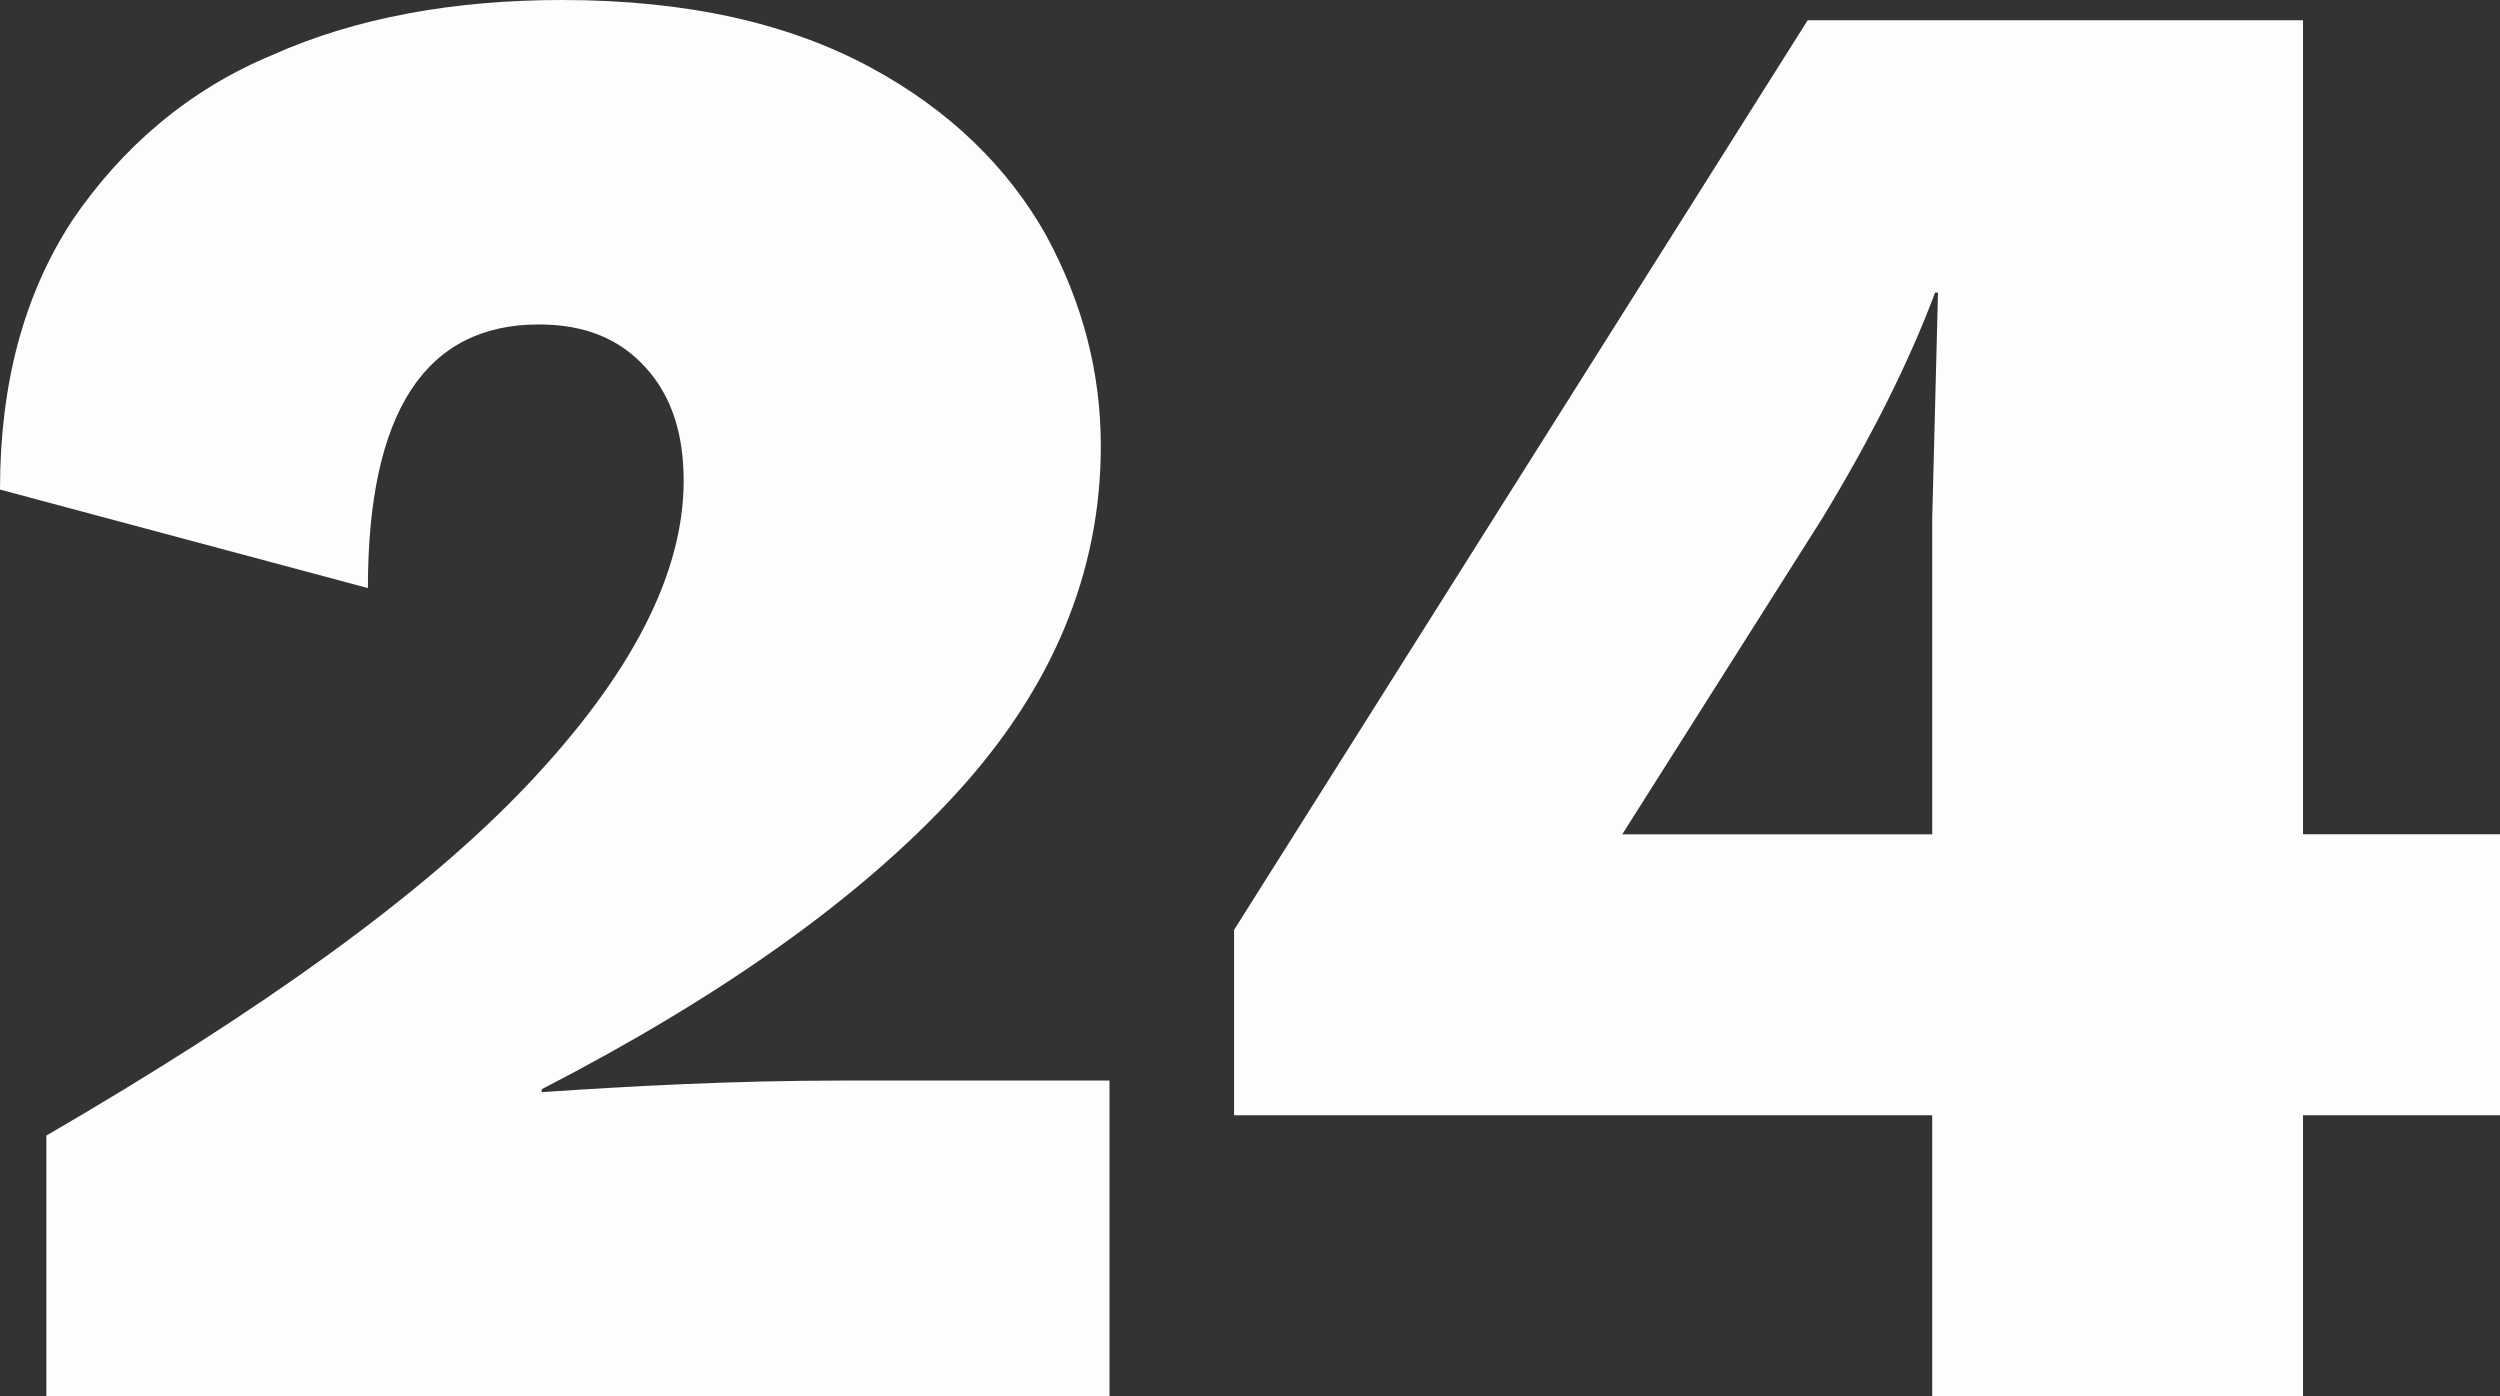 <?xml version="1.0" encoding="utf-8"?>
<!-- Generator: Adobe Illustrator 22.1.0, SVG Export Plug-In . SVG Version: 6.00 Build 0)  -->
<svg version="1.1" id="Layer_1" xmlns="http://www.w3.org/2000/svg" xmlns:xlink="http://www.w3.org/1999/xlink" x="0px" y="0px"
	 viewBox="0 0 86.3 48.2" style="enable-background:new 0 0 86.3 48.2;" xml:space="preserve">
<rect x="0" y="0" width="86.3" height="48.2" fill="#333333" stroke="none"/>
<style type="text/css">
	.st0{fill:#FDFDFD;}
</style>
<g>
	<path class="st0" d="M1.6,39.2c7.4-4.3,13-8.3,16.6-12.1s5.4-7.3,5.4-10.5c0-1.6-0.4-2.9-1.3-3.9c-0.9-1-2.1-1.5-3.7-1.5
		c-3.9,0-5.9,3-5.9,9.1L0,16.9c0-3.6,0.8-6.7,2.5-9.3c1.7-2.5,4-4.5,6.9-5.7c2.9-1.3,6.3-1.9,10-1.9c4.3,0,7.8,0.8,10.6,2.3
		c2.8,1.5,4.8,3.5,6.1,5.8c1.3,2.4,1.9,4.8,1.9,7.3c0,4.4-1.7,8.4-5,12c-3.3,3.6-8.1,7-14.3,10.2v0.1c3-0.2,6.5-0.4,10.5-0.4h9.1
		v10.9H1.6V39.2z"/>
	<path class="st0" d="M86.3,38.5h-6.8v9.7H66.7v-9.7H42.6v-6.4L62.4,0.7h17.1v28.1h6.8V38.5z M56,28.8h10.7V17.9l0.2-7.8h-0.1
		c-0.9,2.4-2.2,5-3.9,7.8L56,28.8z"/>
</g>
</svg>
